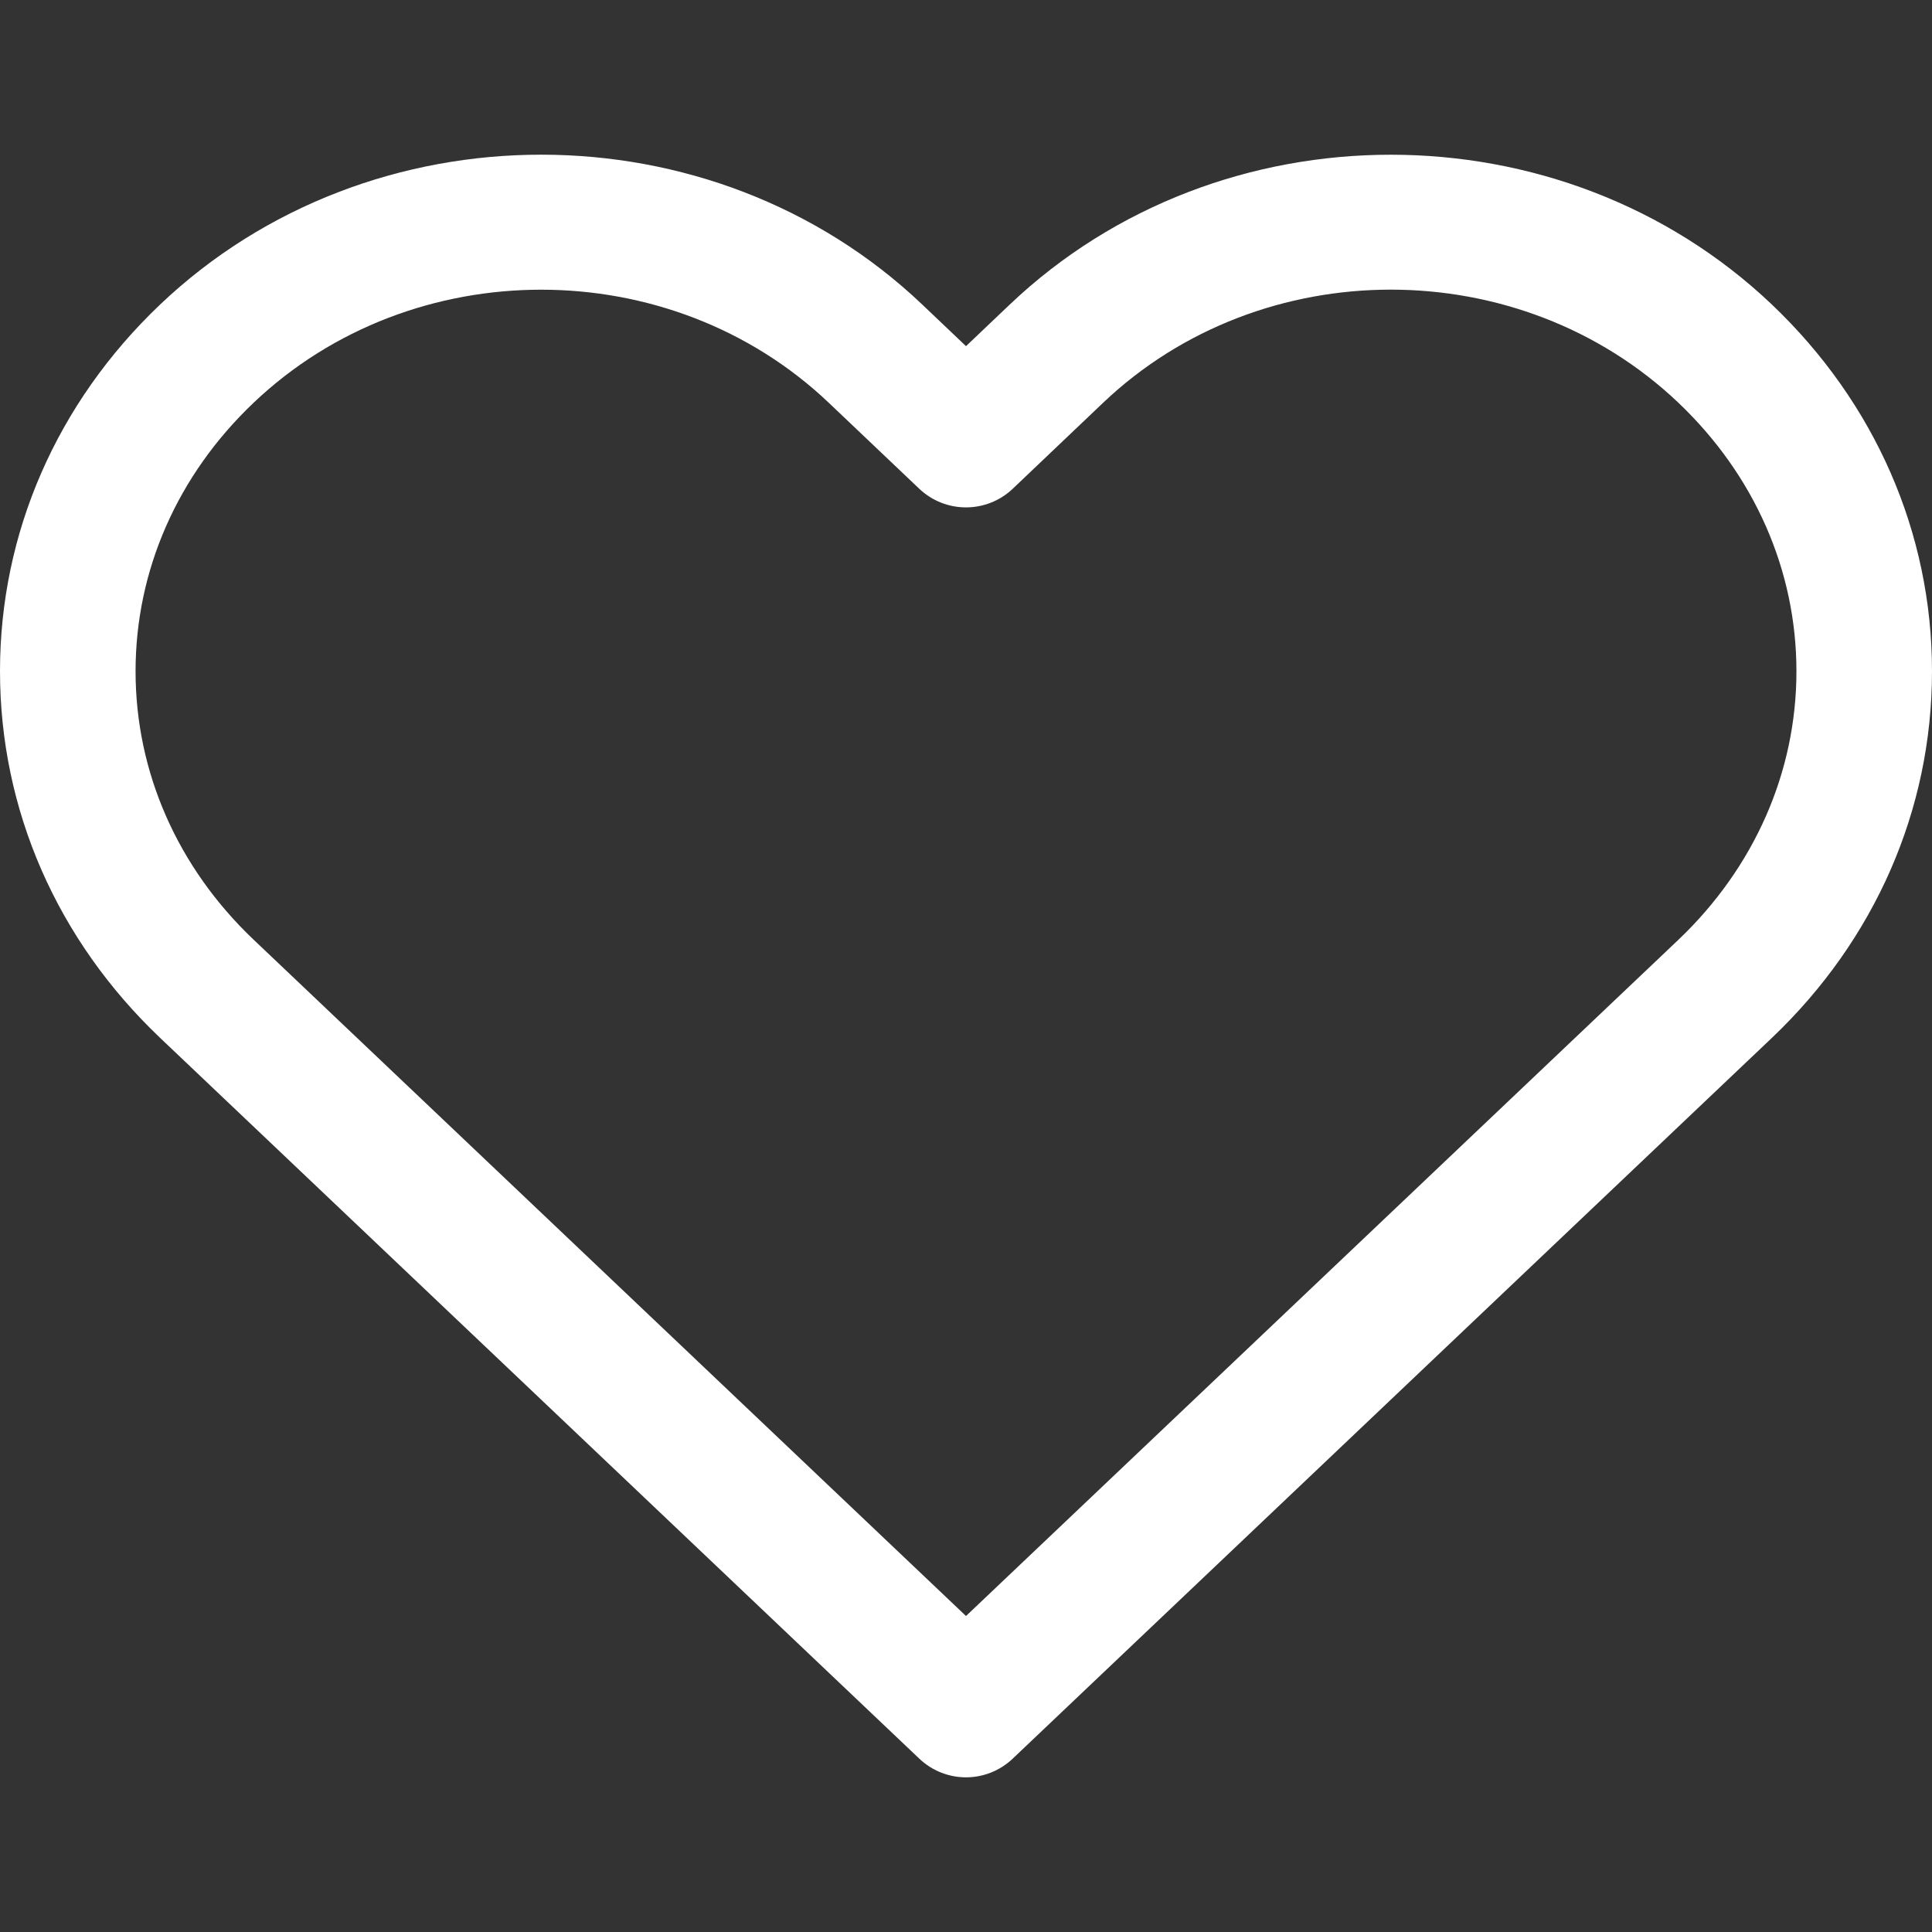 <svg width="18" height="18" viewBox="0 0 18 18" fill="none" xmlns="http://www.w3.org/2000/svg">
<rect x="0" y="0" width="18" height="18" fill="#333333" stroke="none"/>
<path d="M16.509 2.838C14.551 0.976 11.365 0.976 9.407 2.838L9 3.225L8.593 2.838C6.635 0.975 3.449 0.976 1.491 2.838C0.529 3.753 0 4.966 0 6.253C0 7.542 0.529 8.754 1.491 9.669L8.565 16.385C8.687 16.501 8.844 16.559 9 16.559C9.156 16.559 9.313 16.501 9.435 16.385L16.509 9.669C17.47 8.755 18 7.542 18 6.254C18 4.966 17.47 3.753 16.509 2.838ZM15.639 8.754L9 15.056L2.362 8.754C1.653 8.08 1.263 7.192 1.263 6.254C1.263 5.315 1.653 4.427 2.362 3.753C3.101 3.05 4.071 2.699 5.042 2.699C6.013 2.699 6.984 3.051 7.723 3.754L8.565 4.554C8.809 4.785 9.191 4.785 9.435 4.554L10.277 3.753C11.755 2.347 14.16 2.347 15.638 3.753C16.346 4.427 16.737 5.315 16.737 6.254C16.737 7.192 16.346 8.08 15.639 8.754Z" fill="white"/>
</svg>

